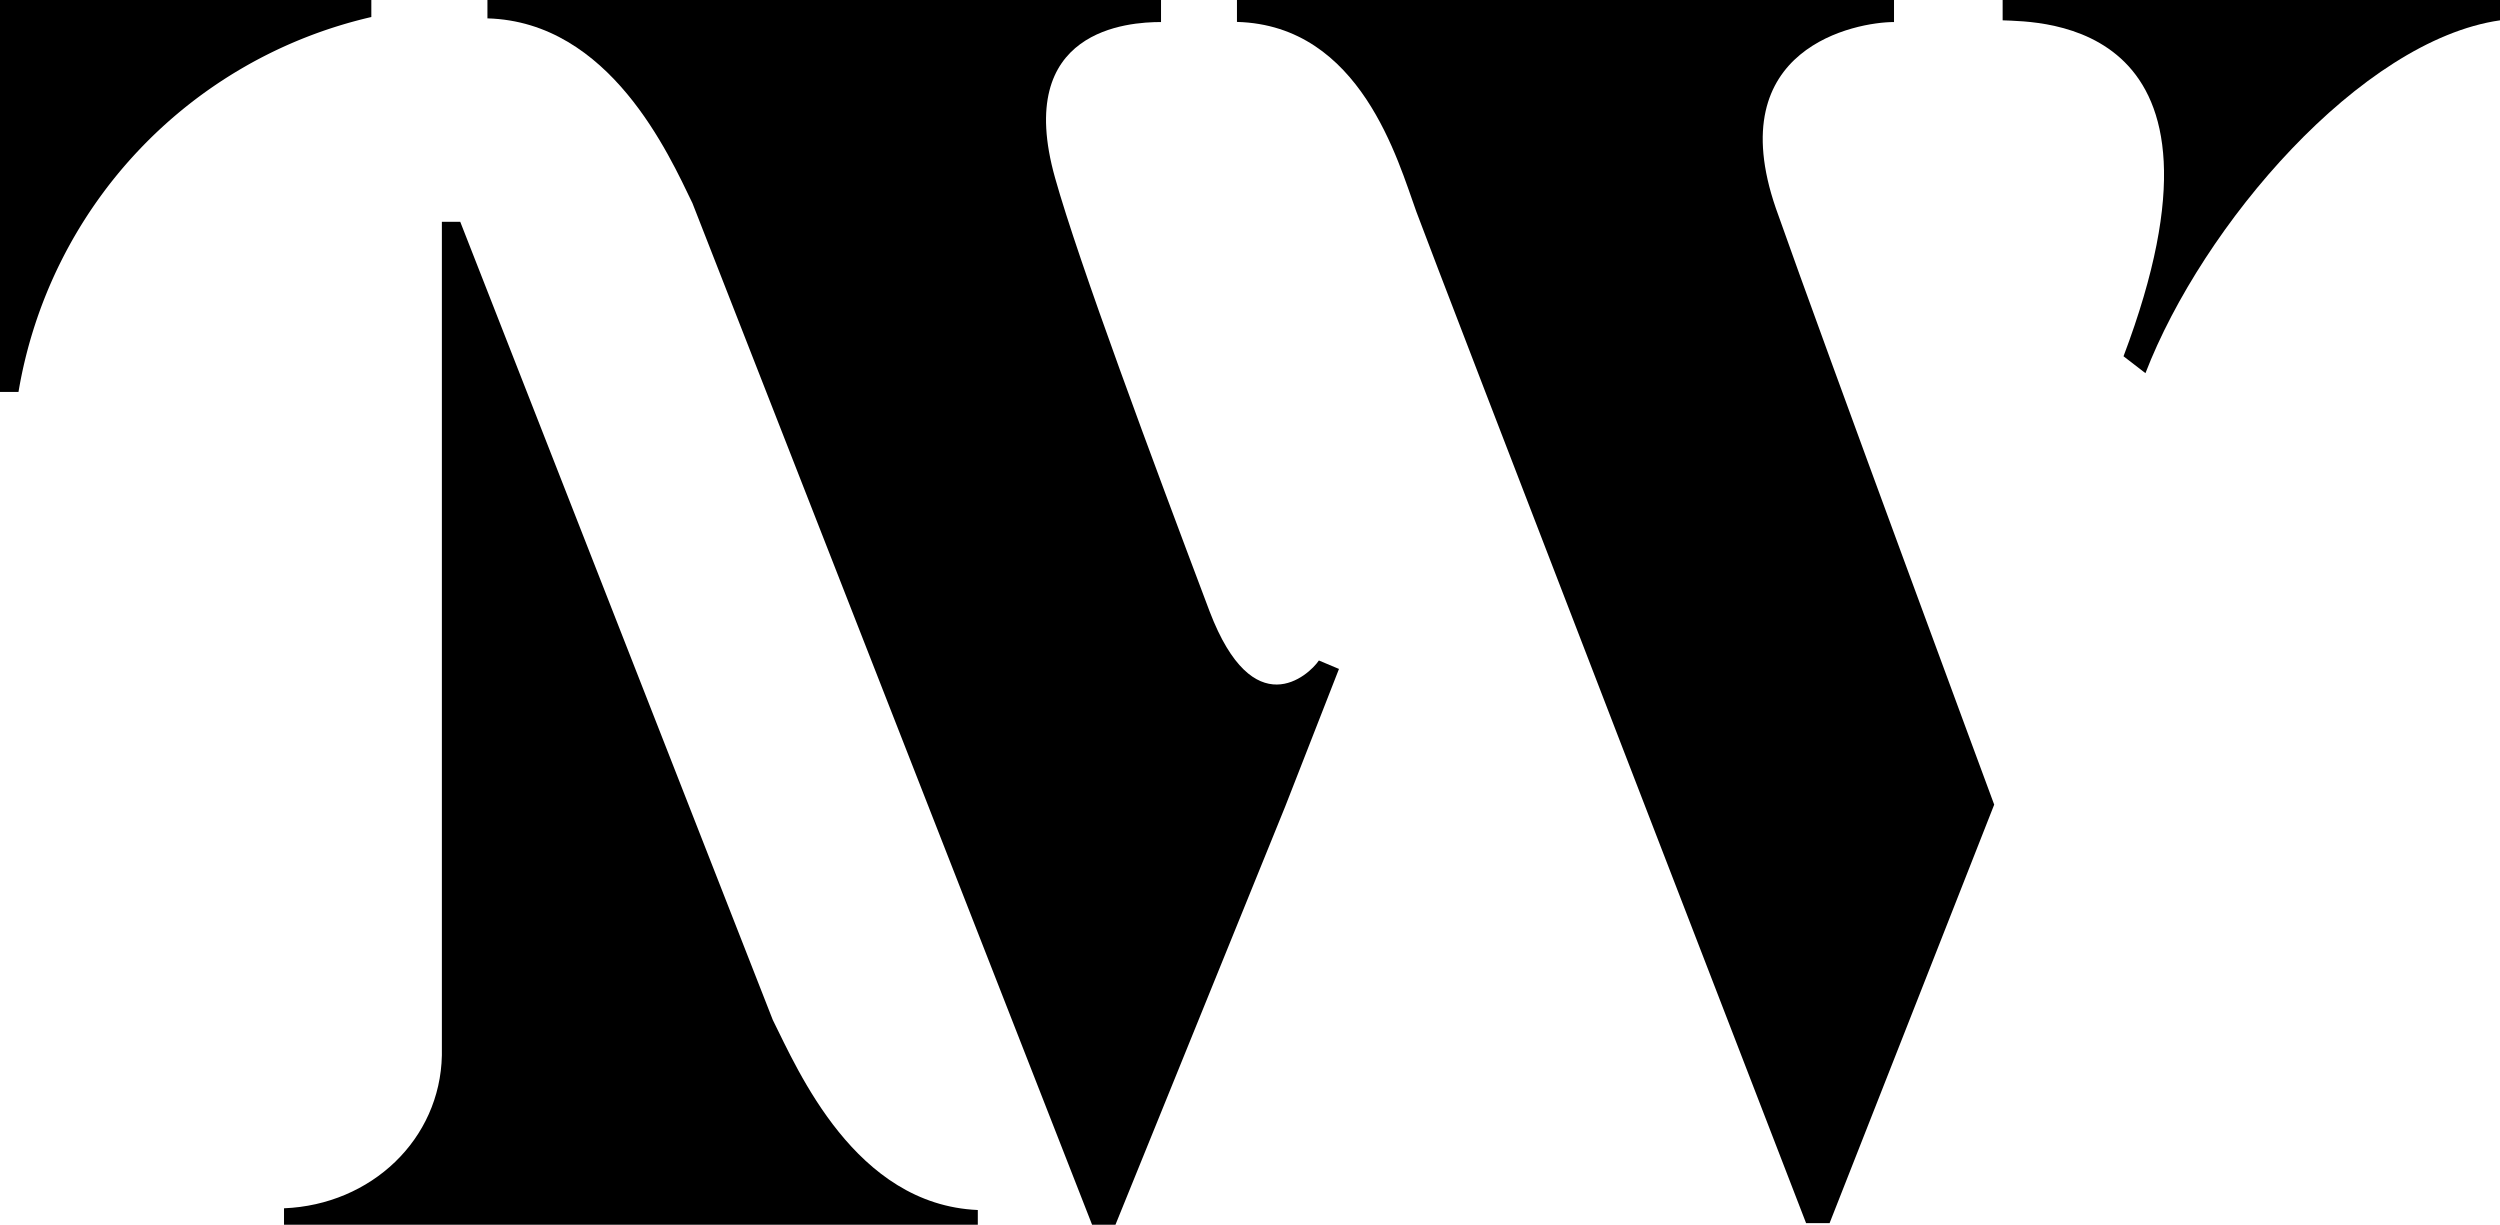 <svg id="Layer_1" data-name="Layer 1" xmlns="http://www.w3.org/2000/svg" viewBox="0 0 204.13 100.03"><title>Artboard 1</title><path d="M30.32,1.39V-.13H0V32H1.51A37.83,37.83,0,0,1,30.32,1.39Z"/><path d="M63.1,83.28,37.58,18.11h-1.5V86.17c-.14,6.86-5.76,12.2-12.89,12.49V100H79.84V98.8C69.82,98.37,65.16,87.4,63.1,83.28Z"/><path id="_Path_" data-name="&lt;Path&gt;" d="M109.33,54.62l-1.64-.69c-.83,1.23-5.35,5.34-8.92-4-4.66-12.35-10.7-28.54-12.62-35.4C82.72,2.36,92.18,1.8,94.8,1.8V0h-55v1.5c10,.28,14.82,11.12,16.74,15.09L89.17,100h1.91l13.86-34.15h0Z"/><path d="M145,17c4.11,11.66,17.83,48.7,17.83,48.7L149.39,99.87h-1.92s-30.32-78.46-31.82-82.58S111.12,2.06,101,1.79V0h53.65V1.8C151.59,1.8,140.47,3.86,145,17Z"/><path d="M173.39,29.09l1.79,1.38c4.66-12.08,17.56-27.17,28.95-28.81V-.13H163.52V1.66C166.53,1.8,183.82,1.51,173.39,29.09Z"/></svg>
